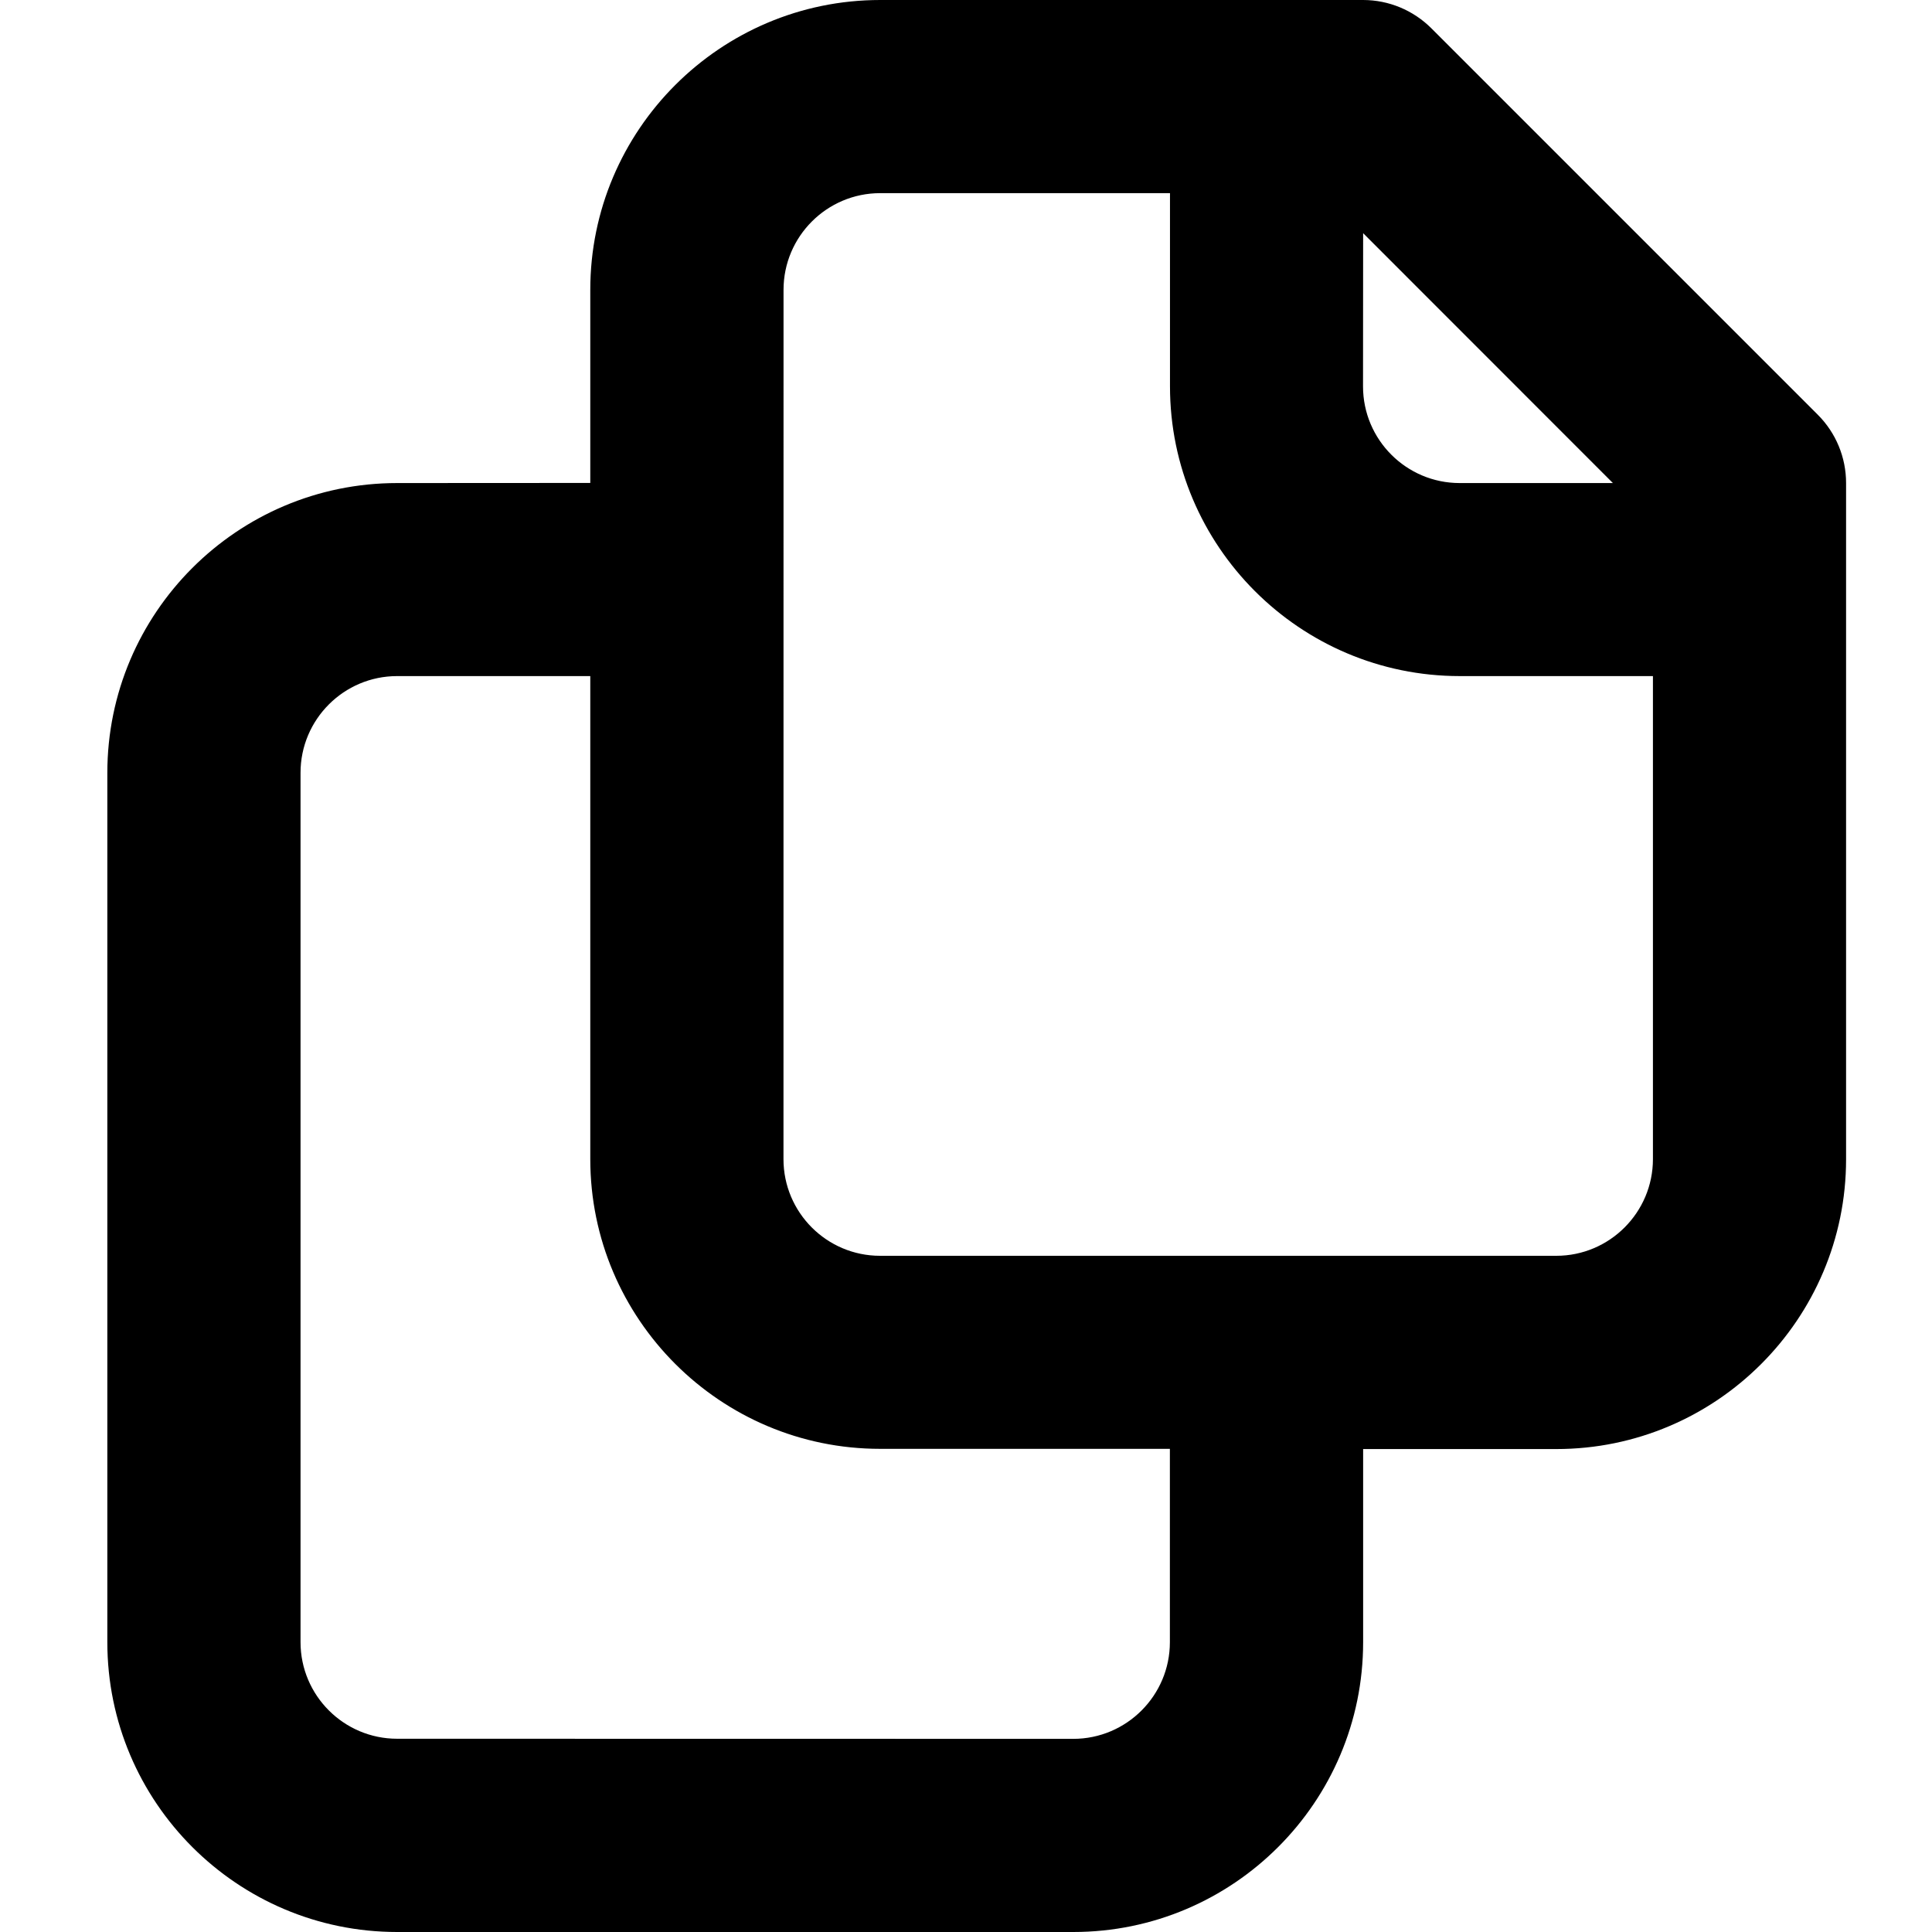 <svg width="1em" height="1em" viewBox="0 0 36 36" fill="none" xmlns="http://www.w3.org/2000/svg">
<path d="M33.873 7.729L26.672 0.528C26.335 0.191 25.877 0 25.4 0H16.401C13.422 0 10.999 2.423 10.999 5.4V8.999L7.4 9.001C4.421 9.001 2 11.422 2 14.401V30.6C2 33.578 4.421 36 7.4 36H20C22.978 36 25.4 33.578 25.4 30.6V27.001H28.999C31.977 27.001 34.399 24.579 34.399 21.601V9.001C34.399 8.523 34.21 8.066 33.873 7.729ZM30.054 9.001H27.199C26.205 9.001 25.398 8.193 25.398 7.2L25.4 4.345L30.054 9.001ZM21.799 30.6C21.799 31.592 20.992 32.401 19.998 32.401L7.4 32.399C6.406 32.399 5.6 31.591 5.6 30.599V14.399C5.6 13.407 6.406 12.598 7.4 12.598H10.999V21.598C10.999 24.576 13.421 26.997 16.399 26.997H21.799V30.6ZM28.999 23.4H16.399C15.405 23.4 14.599 22.592 14.599 21.599L14.6 5.4C14.6 4.408 15.407 3.599 16.401 3.599H21.801V7.199C21.801 10.177 24.222 12.598 27.201 12.598H30.8V21.598C30.8 22.591 29.993 23.4 28.999 23.4Z" fill="currentColor"/>
</svg>
